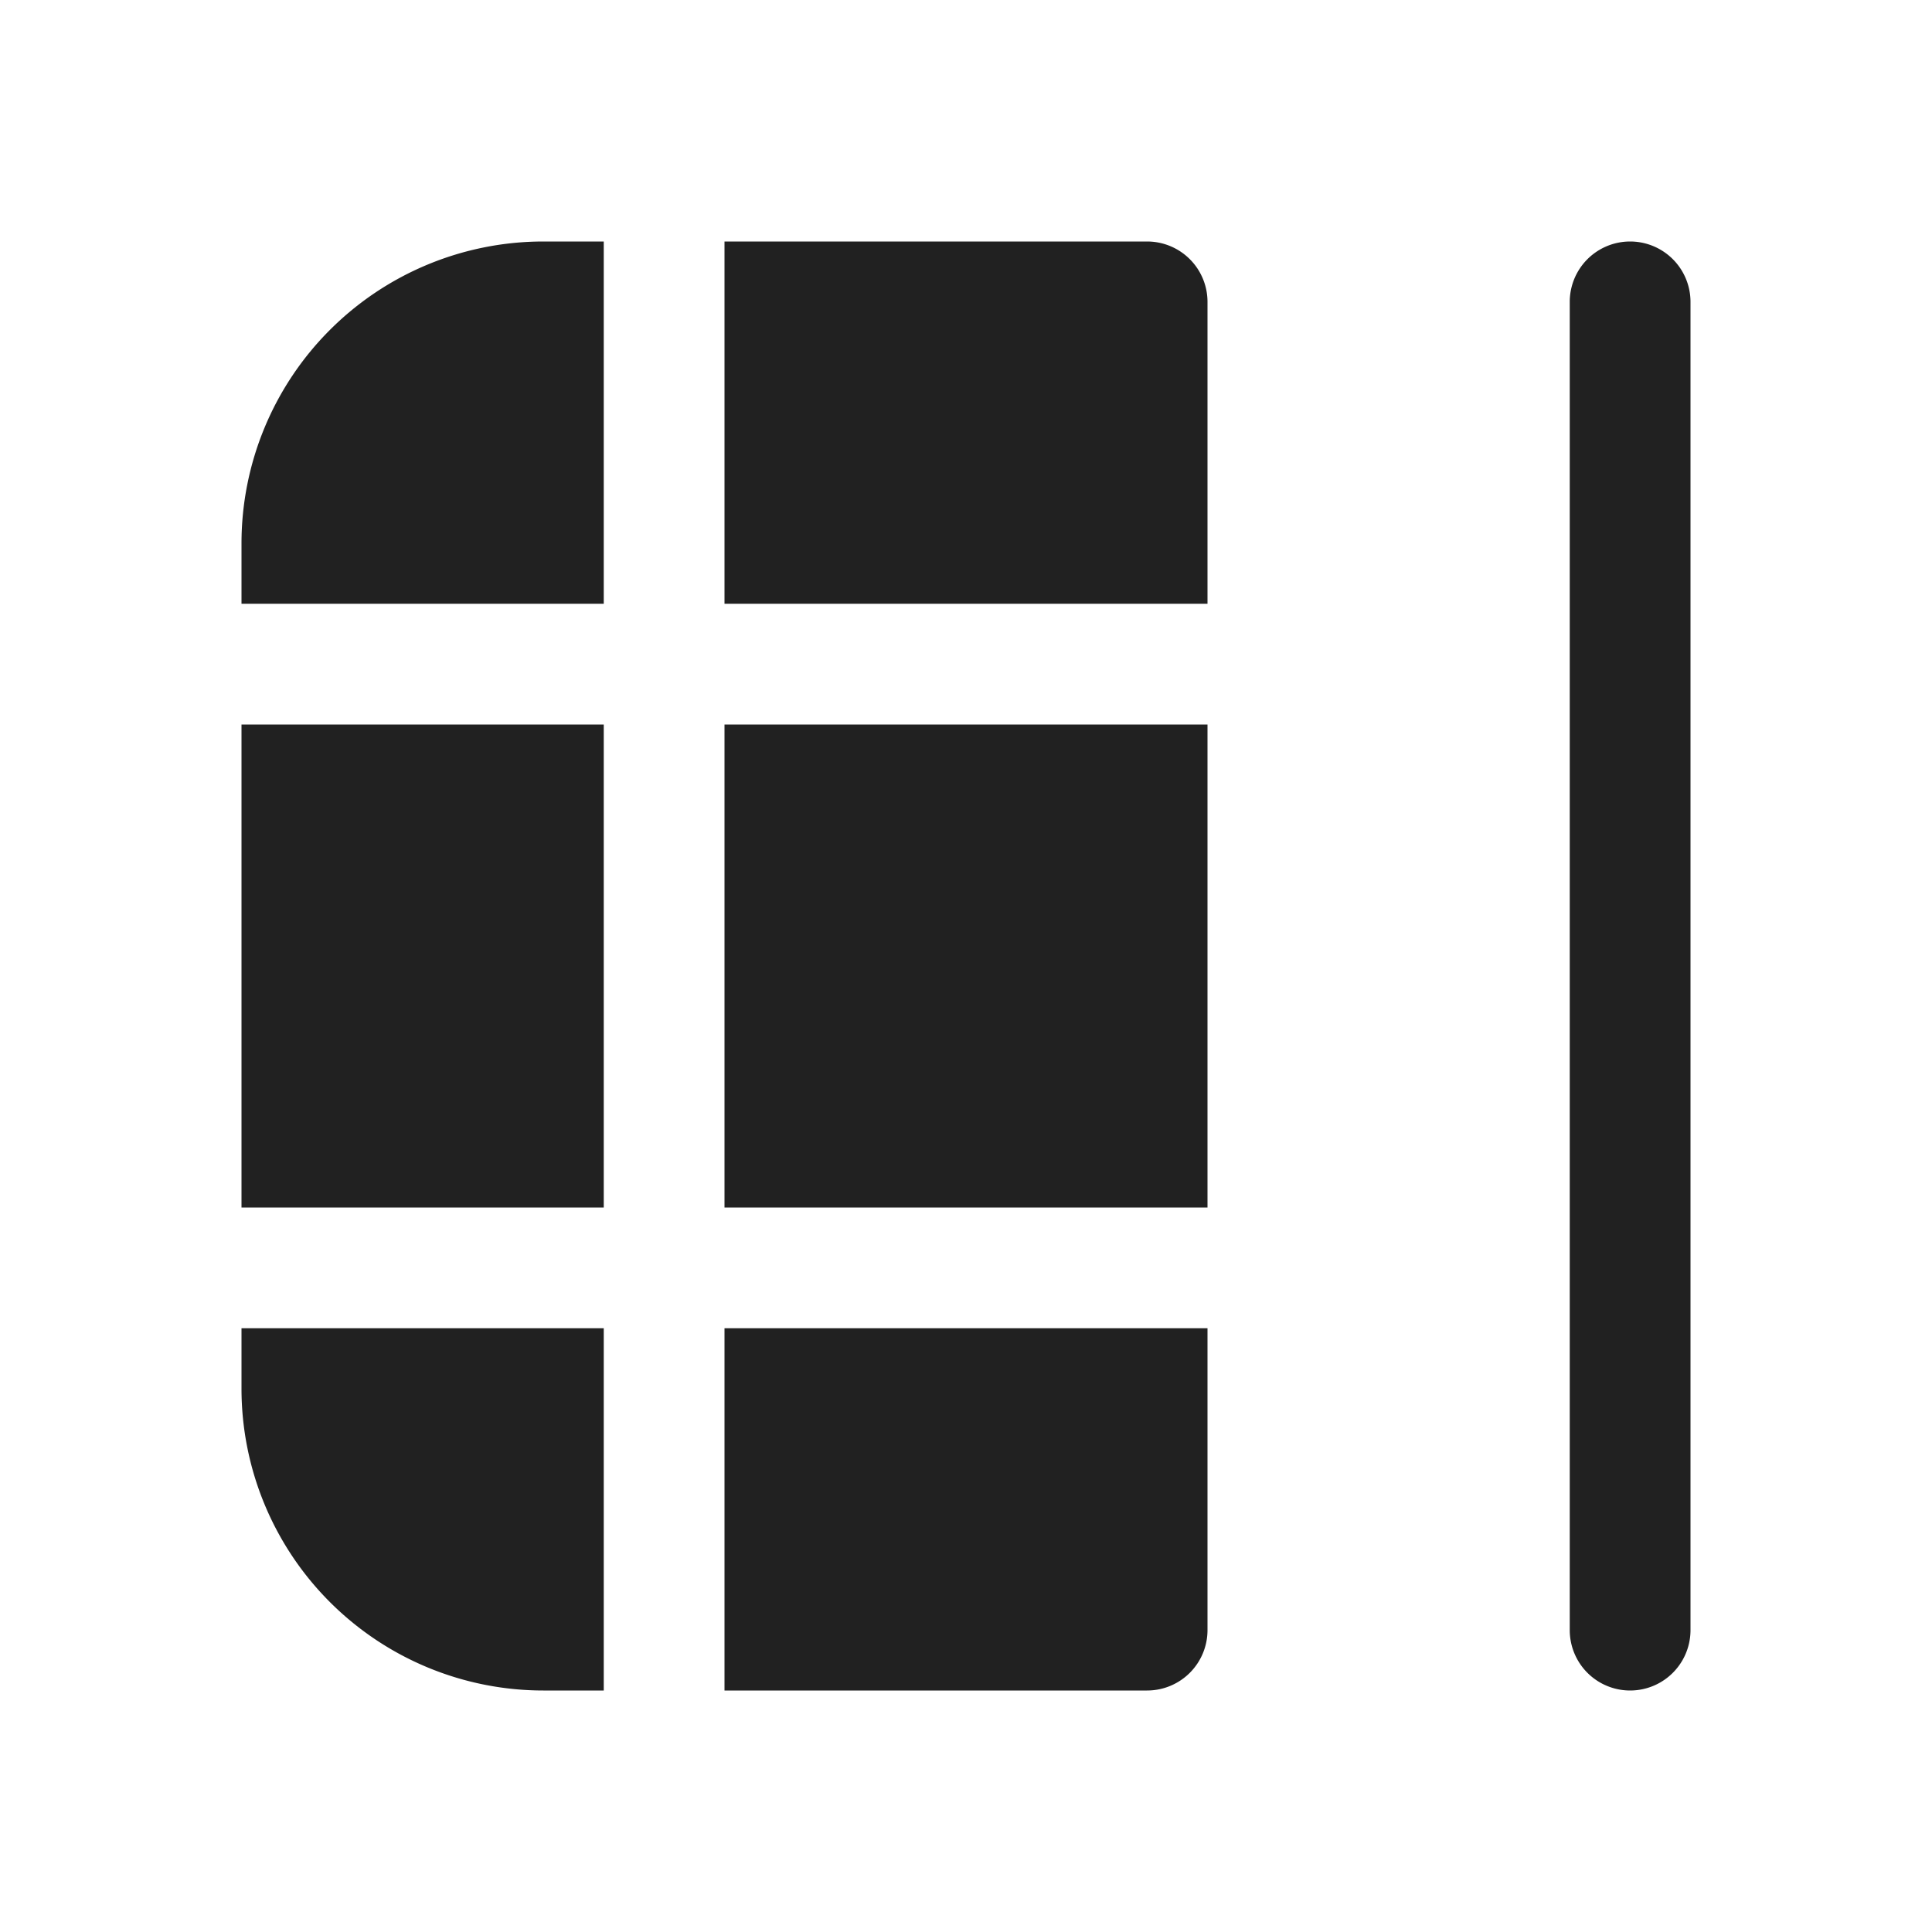 <svg viewBox="0 0 16 16" fill="none" xmlns="http://www.w3.org/2000/svg" height="1em" width="1em">
  <path d="M14 2.5a.5.5 0 0 0-1 0v11a.5.5 0 0 0 1 0v-11ZM10 11v2.5a.5.5 0 0 1-.5.5H6v-3h4Zm0-1V6H6v4h4ZM6 2h3.5a.5.5 0 0 1 .5.5V5H6V2ZM5 5V2h-.5A2.5 2.5 0 0 0 2 4.5V5h3ZM2 6v4h3V6H2Zm0 5.5V11h3v3h-.5A2.5 2.5 0 0 1 2 11.5Z" fill="#212121"/>
</svg>
